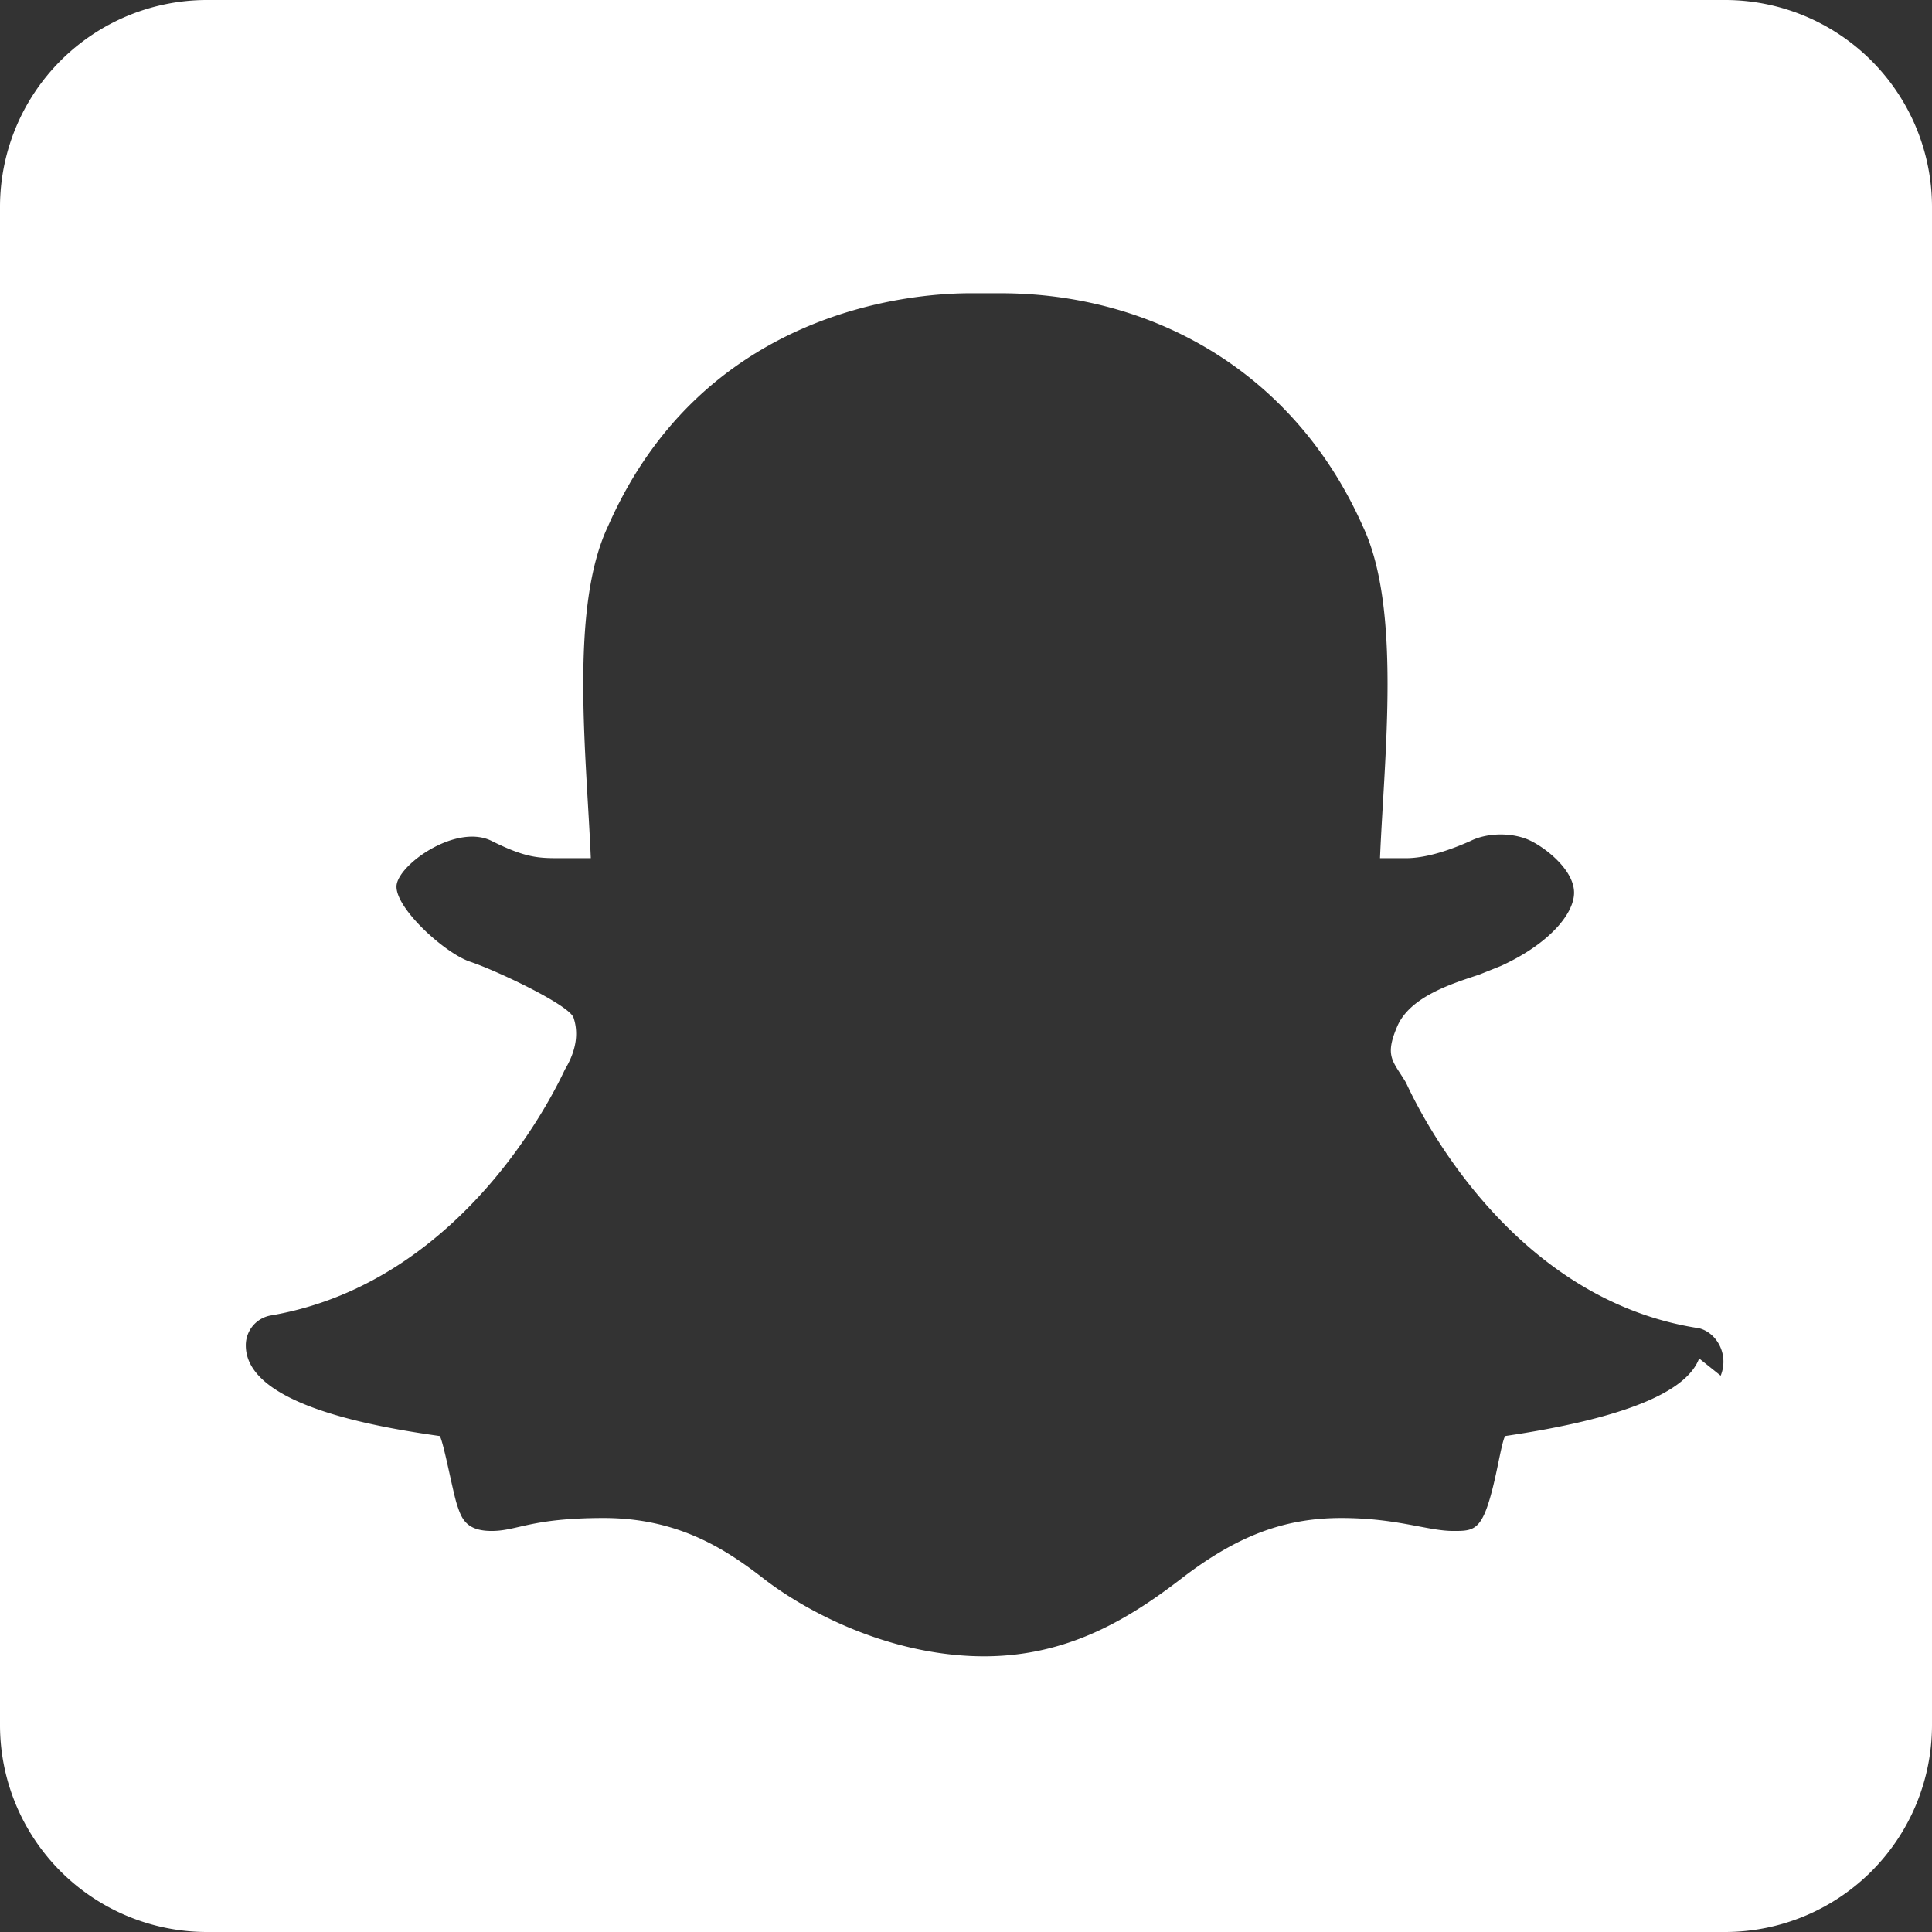 <svg id="Layer_1" data-name="Layer 1" xmlns="http://www.w3.org/2000/svg" viewBox="0 0 448 448"><rect x="0" y="0" width="448" height="448" fill="#333333" stroke="none"/><title>snapchat-square</title><path d="M400,32H48A48,48,0,0,0,0,80V432a48,48,0,0,0,48,48H400a48,48,0,0,0,48-48V80A48,48,0,0,0,400,32Zm-6,315c-3,8-18,14-45,18-1,2-2,10-4,16s-4,6-8,6h0c-6,0-13-3-26-3s-24,4-37,14-28,19-49,18-39-11-48-18-20-14-37-14-20,3-26,3-7-3-8-6-3-14-4-16c-14-2-45-7-45-21a7,7,0,0,1,6-7c46-8,67-55,68-57h0c3-5,3-9,2-12s-18-11-24-13-18-13-17-18,14-14,22-10,11,4,16,4h7c-1-24-5-58,4-77,22-50,70-54,84-54h7c35,0,68,18,84,54,9,19,5,53,4,77h6q6,0,15-4c4-2,10-2,14,0s10,7,10,12-6,12-17,17l-5,2c-6,2-16,5-19,12s-1,8,2,13h0c1,2,22,50,68,57,4,1,7,6,5,11Z" transform="translate(0 -32)" style="fill:#fff"/></svg>